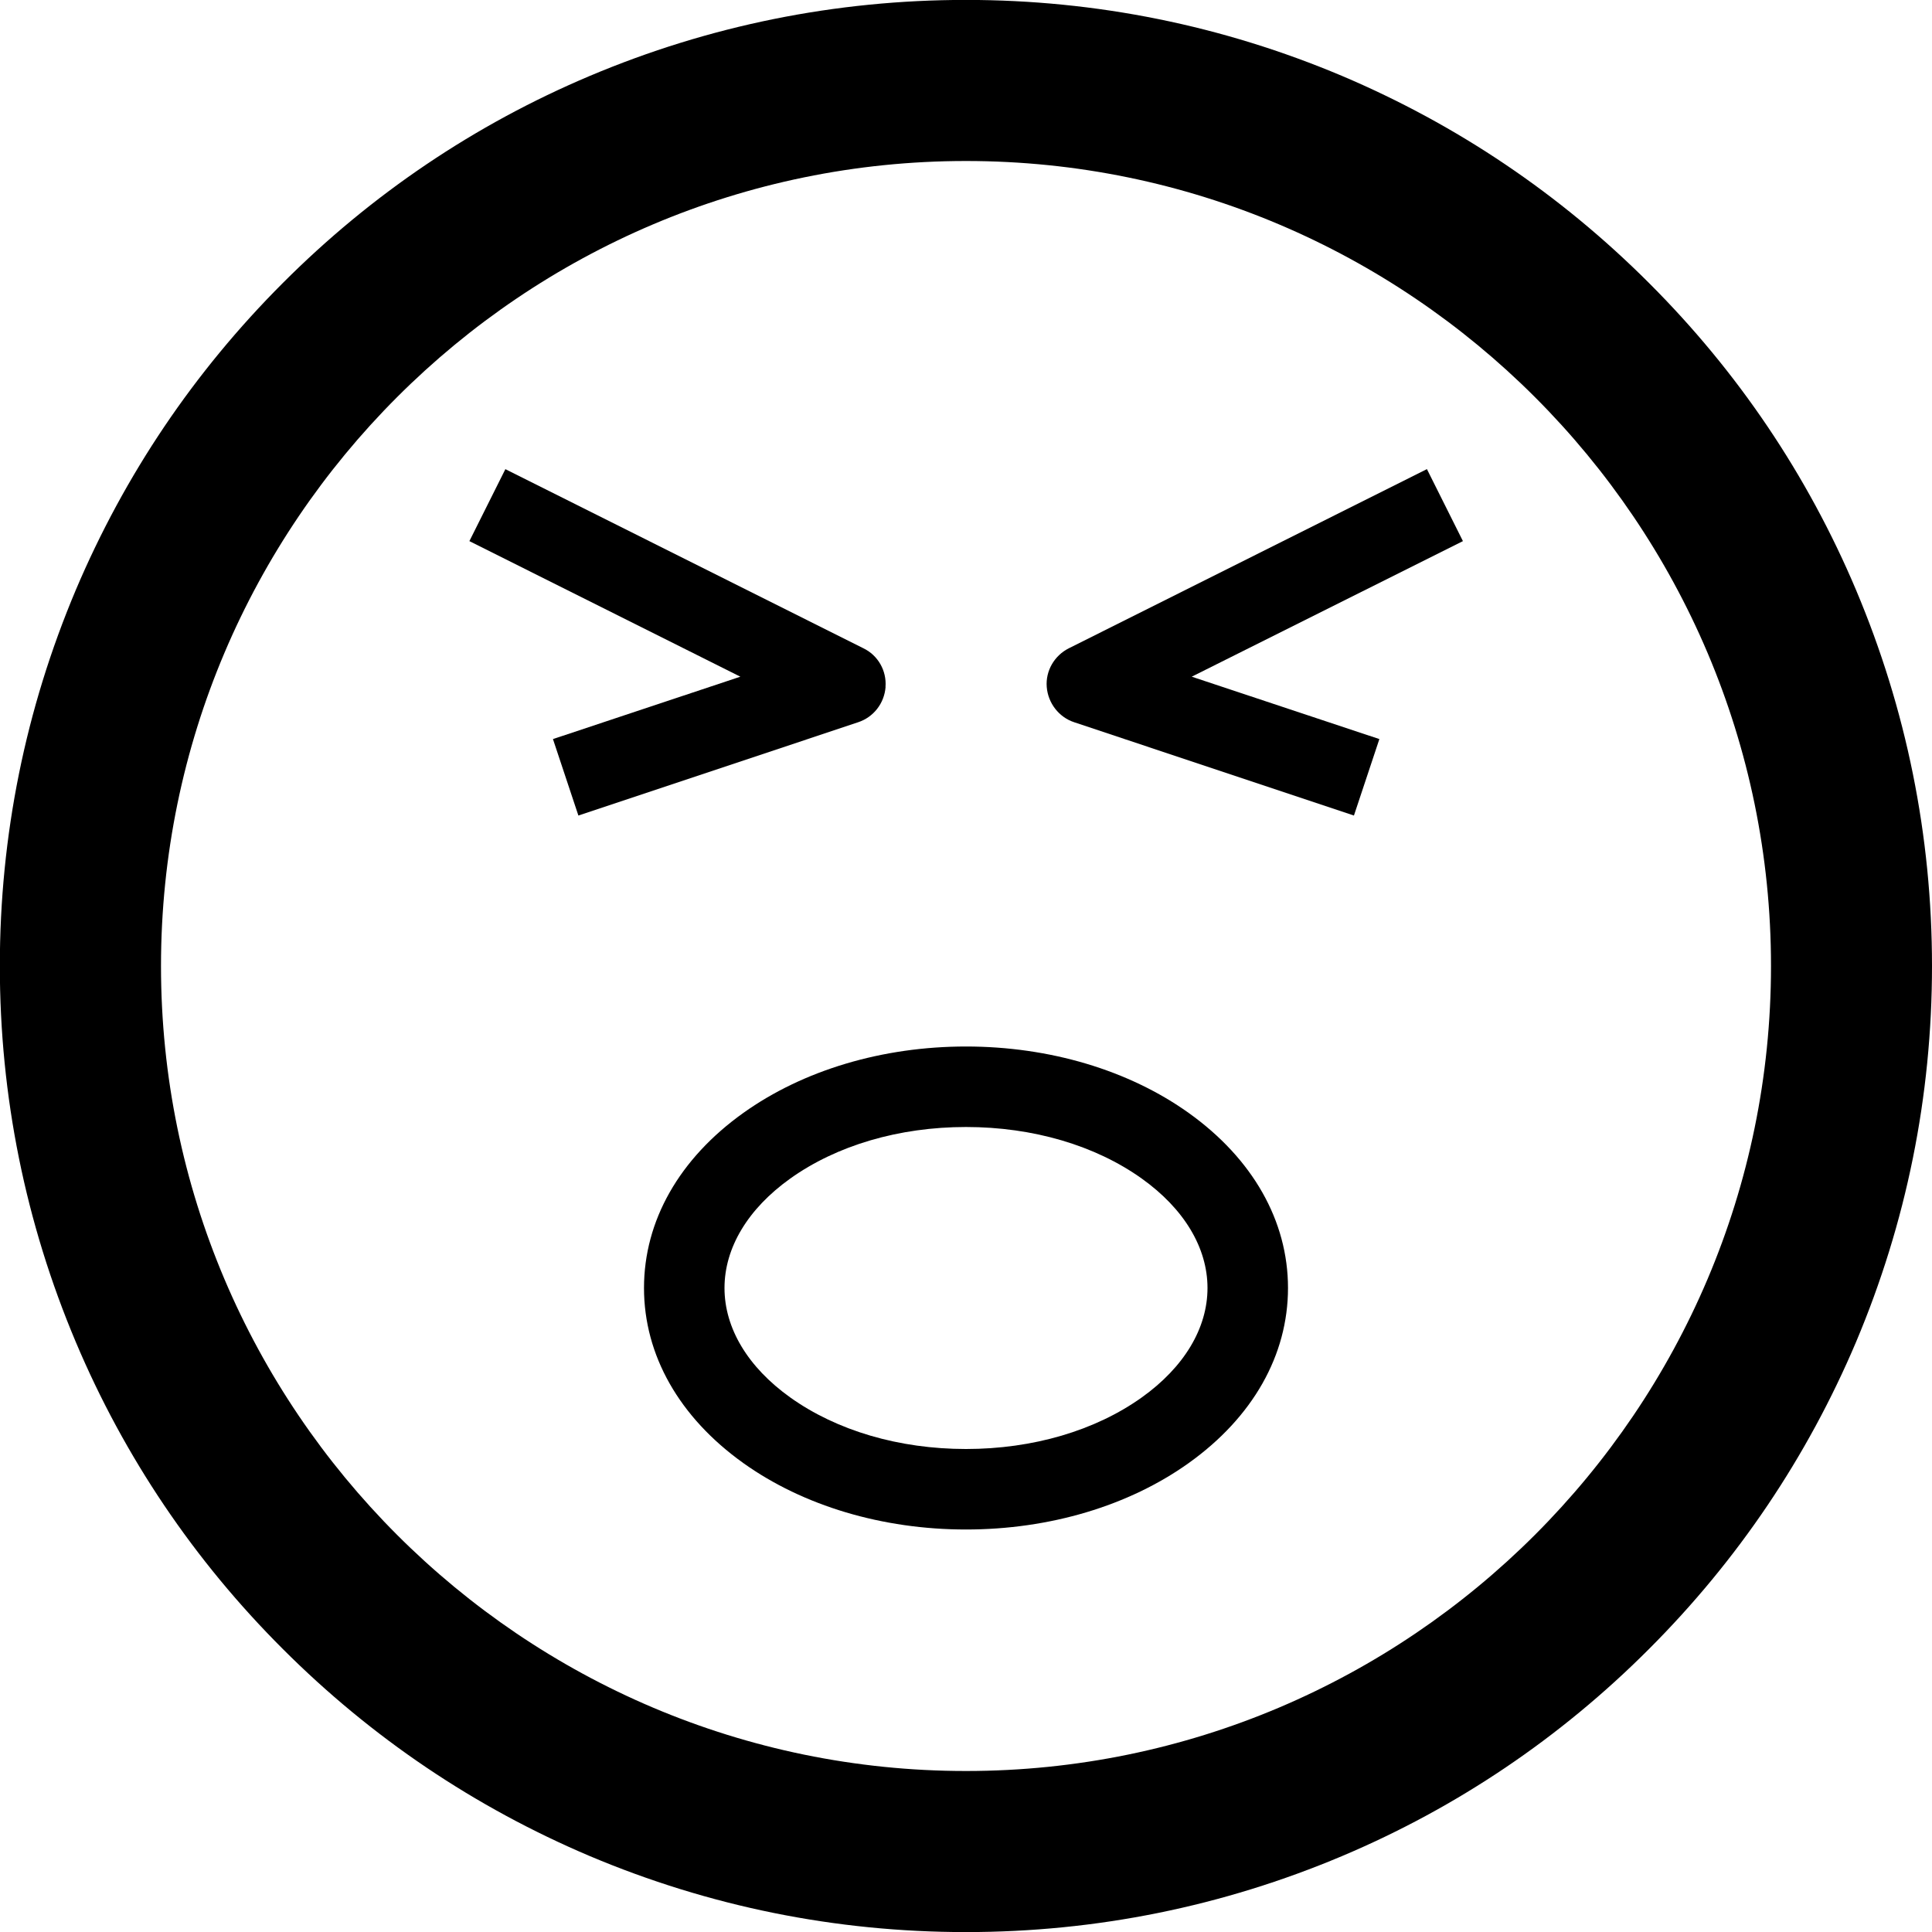 <!-- Generated by IcoMoon.io -->
<svg version="1.1" xmlns="http://www.w3.org/2000/svg" width="24" height="24" viewBox="0 0 24 24">
<path d="M23.056 7.328c-0.603-1.428-1.469-2.712-2.572-3.813-1.103-1.103-2.384-1.966-3.813-2.572-1.481-0.625-3.053-0.944-4.672-0.944s-3.191 0.319-4.672 0.944c-1.428 0.603-2.712 1.469-3.813 2.572-1.103 1.103-1.966 2.384-2.572 3.813-0.625 1.481-0.944 3.053-0.944 4.672s0.319 3.191 0.944 4.672c0.603 1.428 1.469 2.712 2.572 3.813 1.103 1.103 2.384 1.966 3.813 2.572 1.481 0.625 3.053 0.944 4.672 0.944s3.191-0.319 4.672-0.944c1.428-0.603 2.712-1.469 3.813-2.572 1.103-1.103 1.966-2.384 2.572-3.813 0.625-1.481 0.944-3.053 0.944-4.672s-0.319-3.191-0.944-4.672zM12 22c-5.512 0-10-4.488-10-10s4.488-10 10-10c5.513 0 10 4.488 10 10s-4.488 10-10 10z"></path>
<path d="M14.766 13.825c-0.744-0.531-1.728-0.825-2.766-0.825s-2.022 0.294-2.766 0.825c-0.797 0.569-1.234 1.341-1.234 2.175s0.438 1.606 1.234 2.175c0.744 0.531 1.728 0.825 2.766 0.825s2.022-0.294 2.766-0.825c0.797-0.569 1.234-1.341 1.234-2.175s-0.438-1.606-1.234-2.175zM14.184 17.359c-0.578 0.413-1.353 0.641-2.184 0.641s-1.606-0.228-2.184-0.641c-0.525-0.375-0.816-0.859-0.816-1.359s0.291-0.984 0.816-1.359c0.578-0.413 1.353-0.641 2.184-0.641s1.606 0.228 2.184 0.641c0.525 0.375 0.816 0.859 0.816 1.359s-0.291 0.984-0.816 1.359z"></path>
<path d="M17.725 5.828l-4.447 2.225c-0.181 0.091-0.291 0.281-0.275 0.481s0.15 0.375 0.341 0.438l3.475 1.159 0.316-0.95-2.331-0.775 3.369-1.684-0.447-0.894z"></path>
<path d="M11 8.534c0.016-0.203-0.094-0.394-0.275-0.481l-4.447-2.225-0.447 0.894 3.366 1.684-2.328 0.775 0.316 0.95 3.475-1.159c0.191-0.063 0.325-0.234 0.341-0.438z"></path>
</svg>
